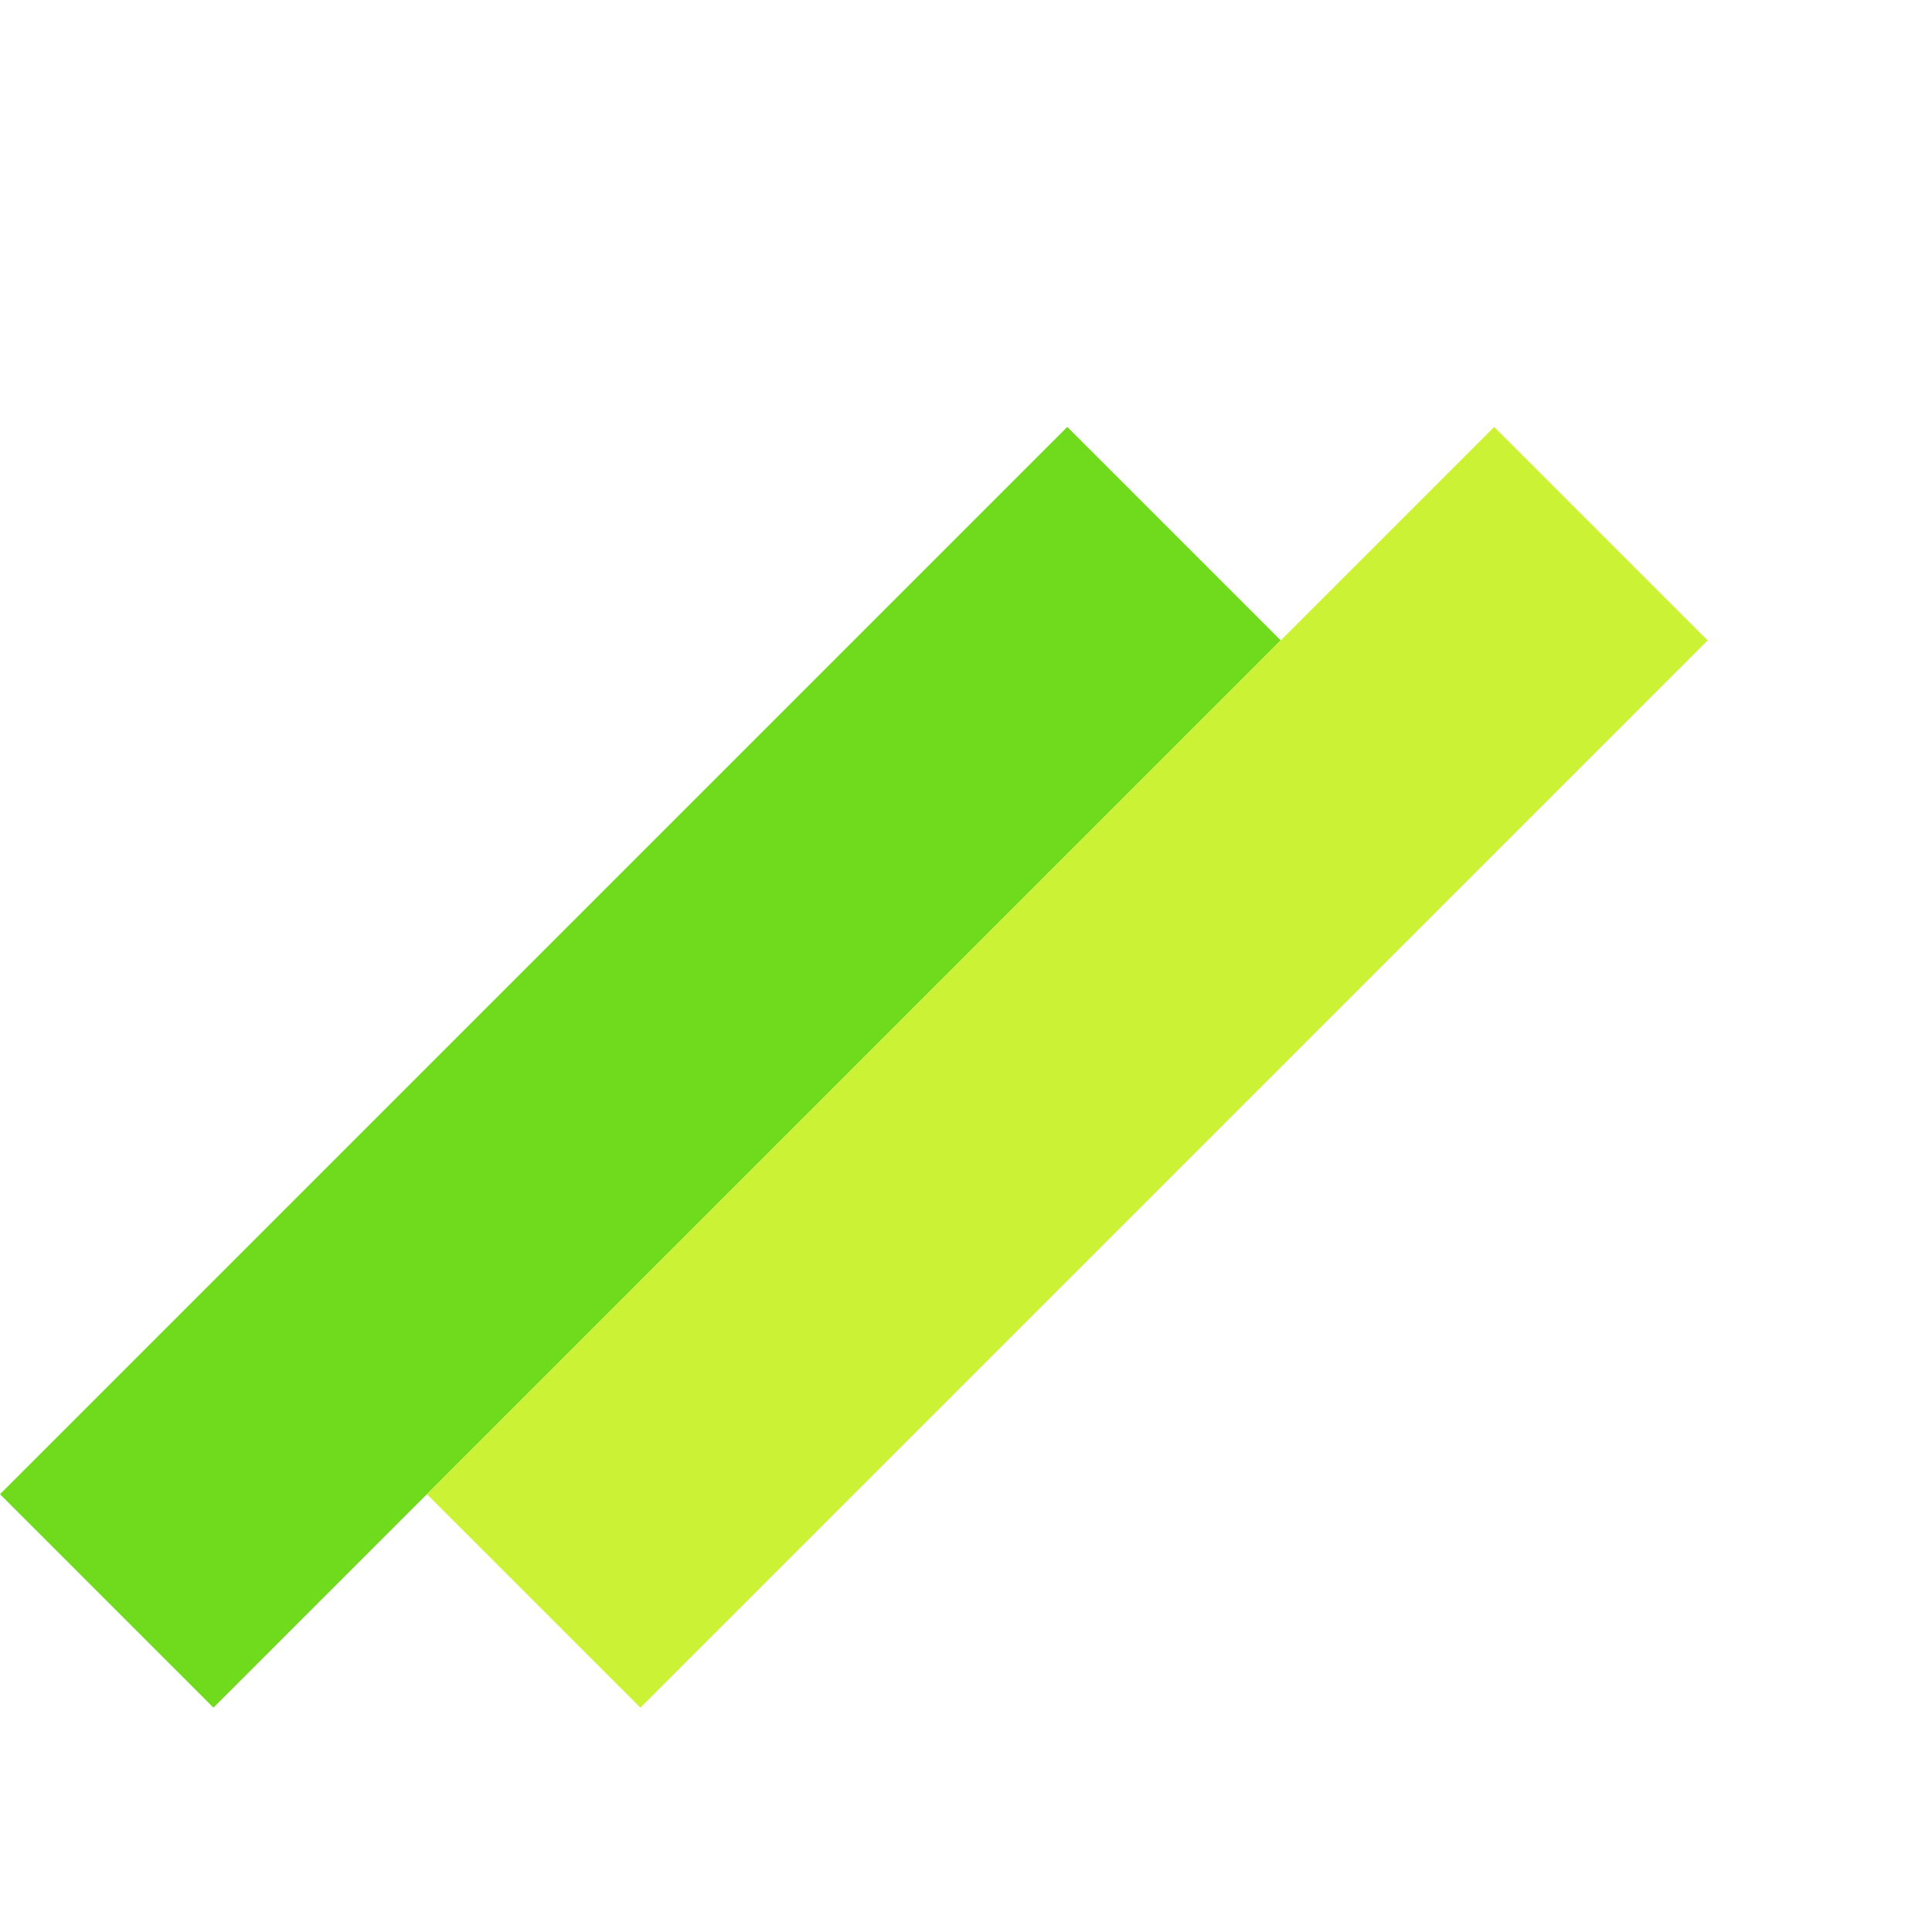 <svg width="128" height="128" viewBox="0 0 128 128" fill="none" xmlns="http://www.w3.org/2000/svg">
<rect y="98.995" width="100" height="20" transform="rotate(-45 0 98.995)" fill="#70DA1C"/>
<rect x="28.284" y="98.995" width="100" height="20" transform="rotate(-45 28.284 98.995)" fill="#CCF235"/>
</svg>
